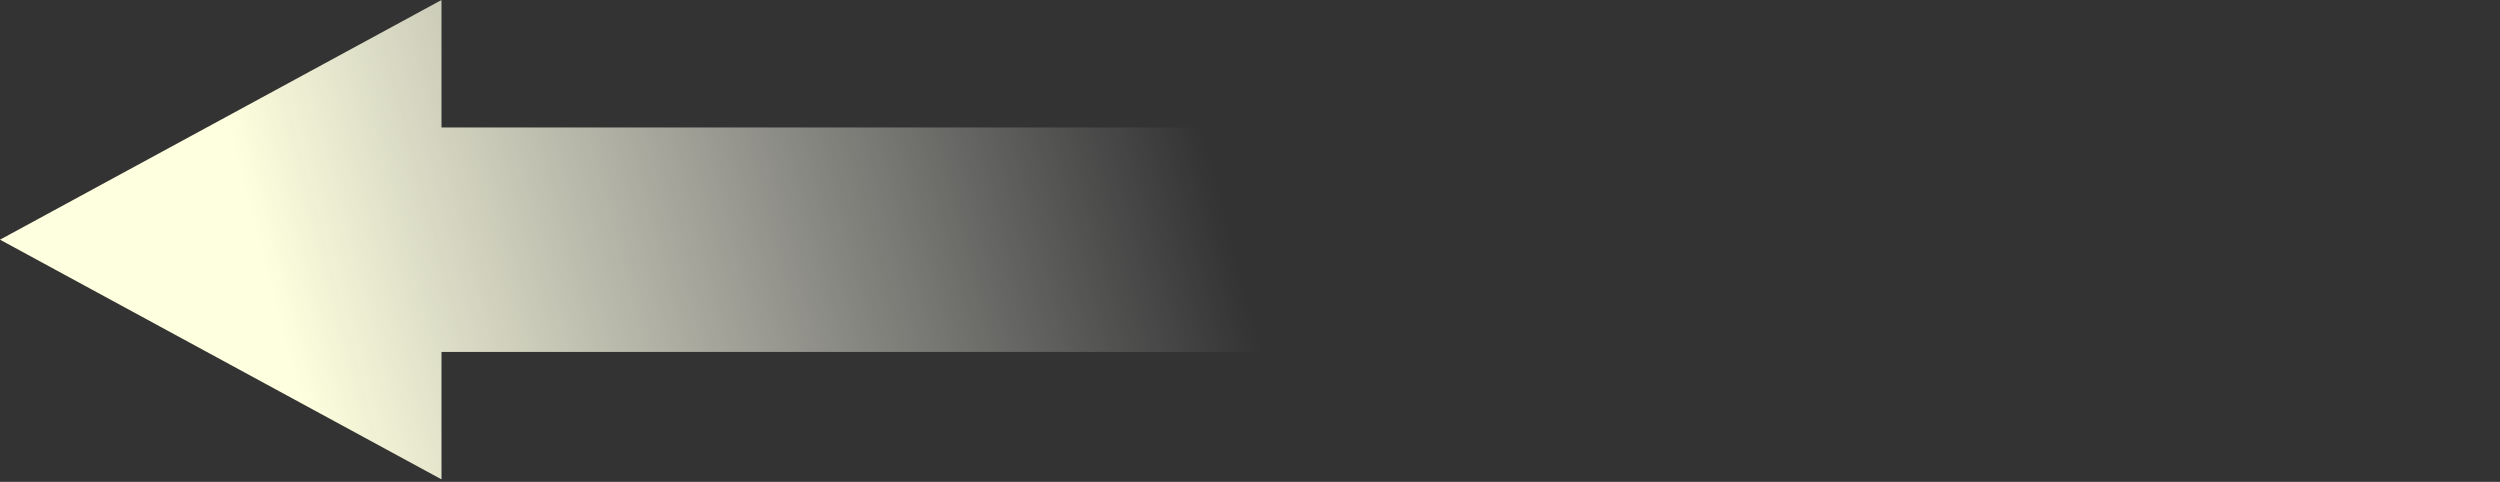 <svg width="358" height="69" viewBox="0 0 358 69" fill="none" xmlns="http://www.w3.org/2000/svg">
<rect x="0" y="0" width="358" height="69" fill="#333333" stroke="none"/>
<path fill-rule="evenodd" clip-rule="evenodd" d="M63.222 0L0 34.322L63.222 68.644V50.395H357.5V18.25H63.222V0Z" fill="url(#paint0_linear_1_3415)"/>
<defs>
<linearGradient id="paint0_linear_1_3415" x1="46" y1="68.636" x2="254.5" y2="13.5" gradientUnits="userSpaceOnUse">
<stop stop-color="#FEFFDE"/>
<stop offset="0.625" stop-color="white" stop-opacity="0"/>
</linearGradient>
</defs>
</svg>
